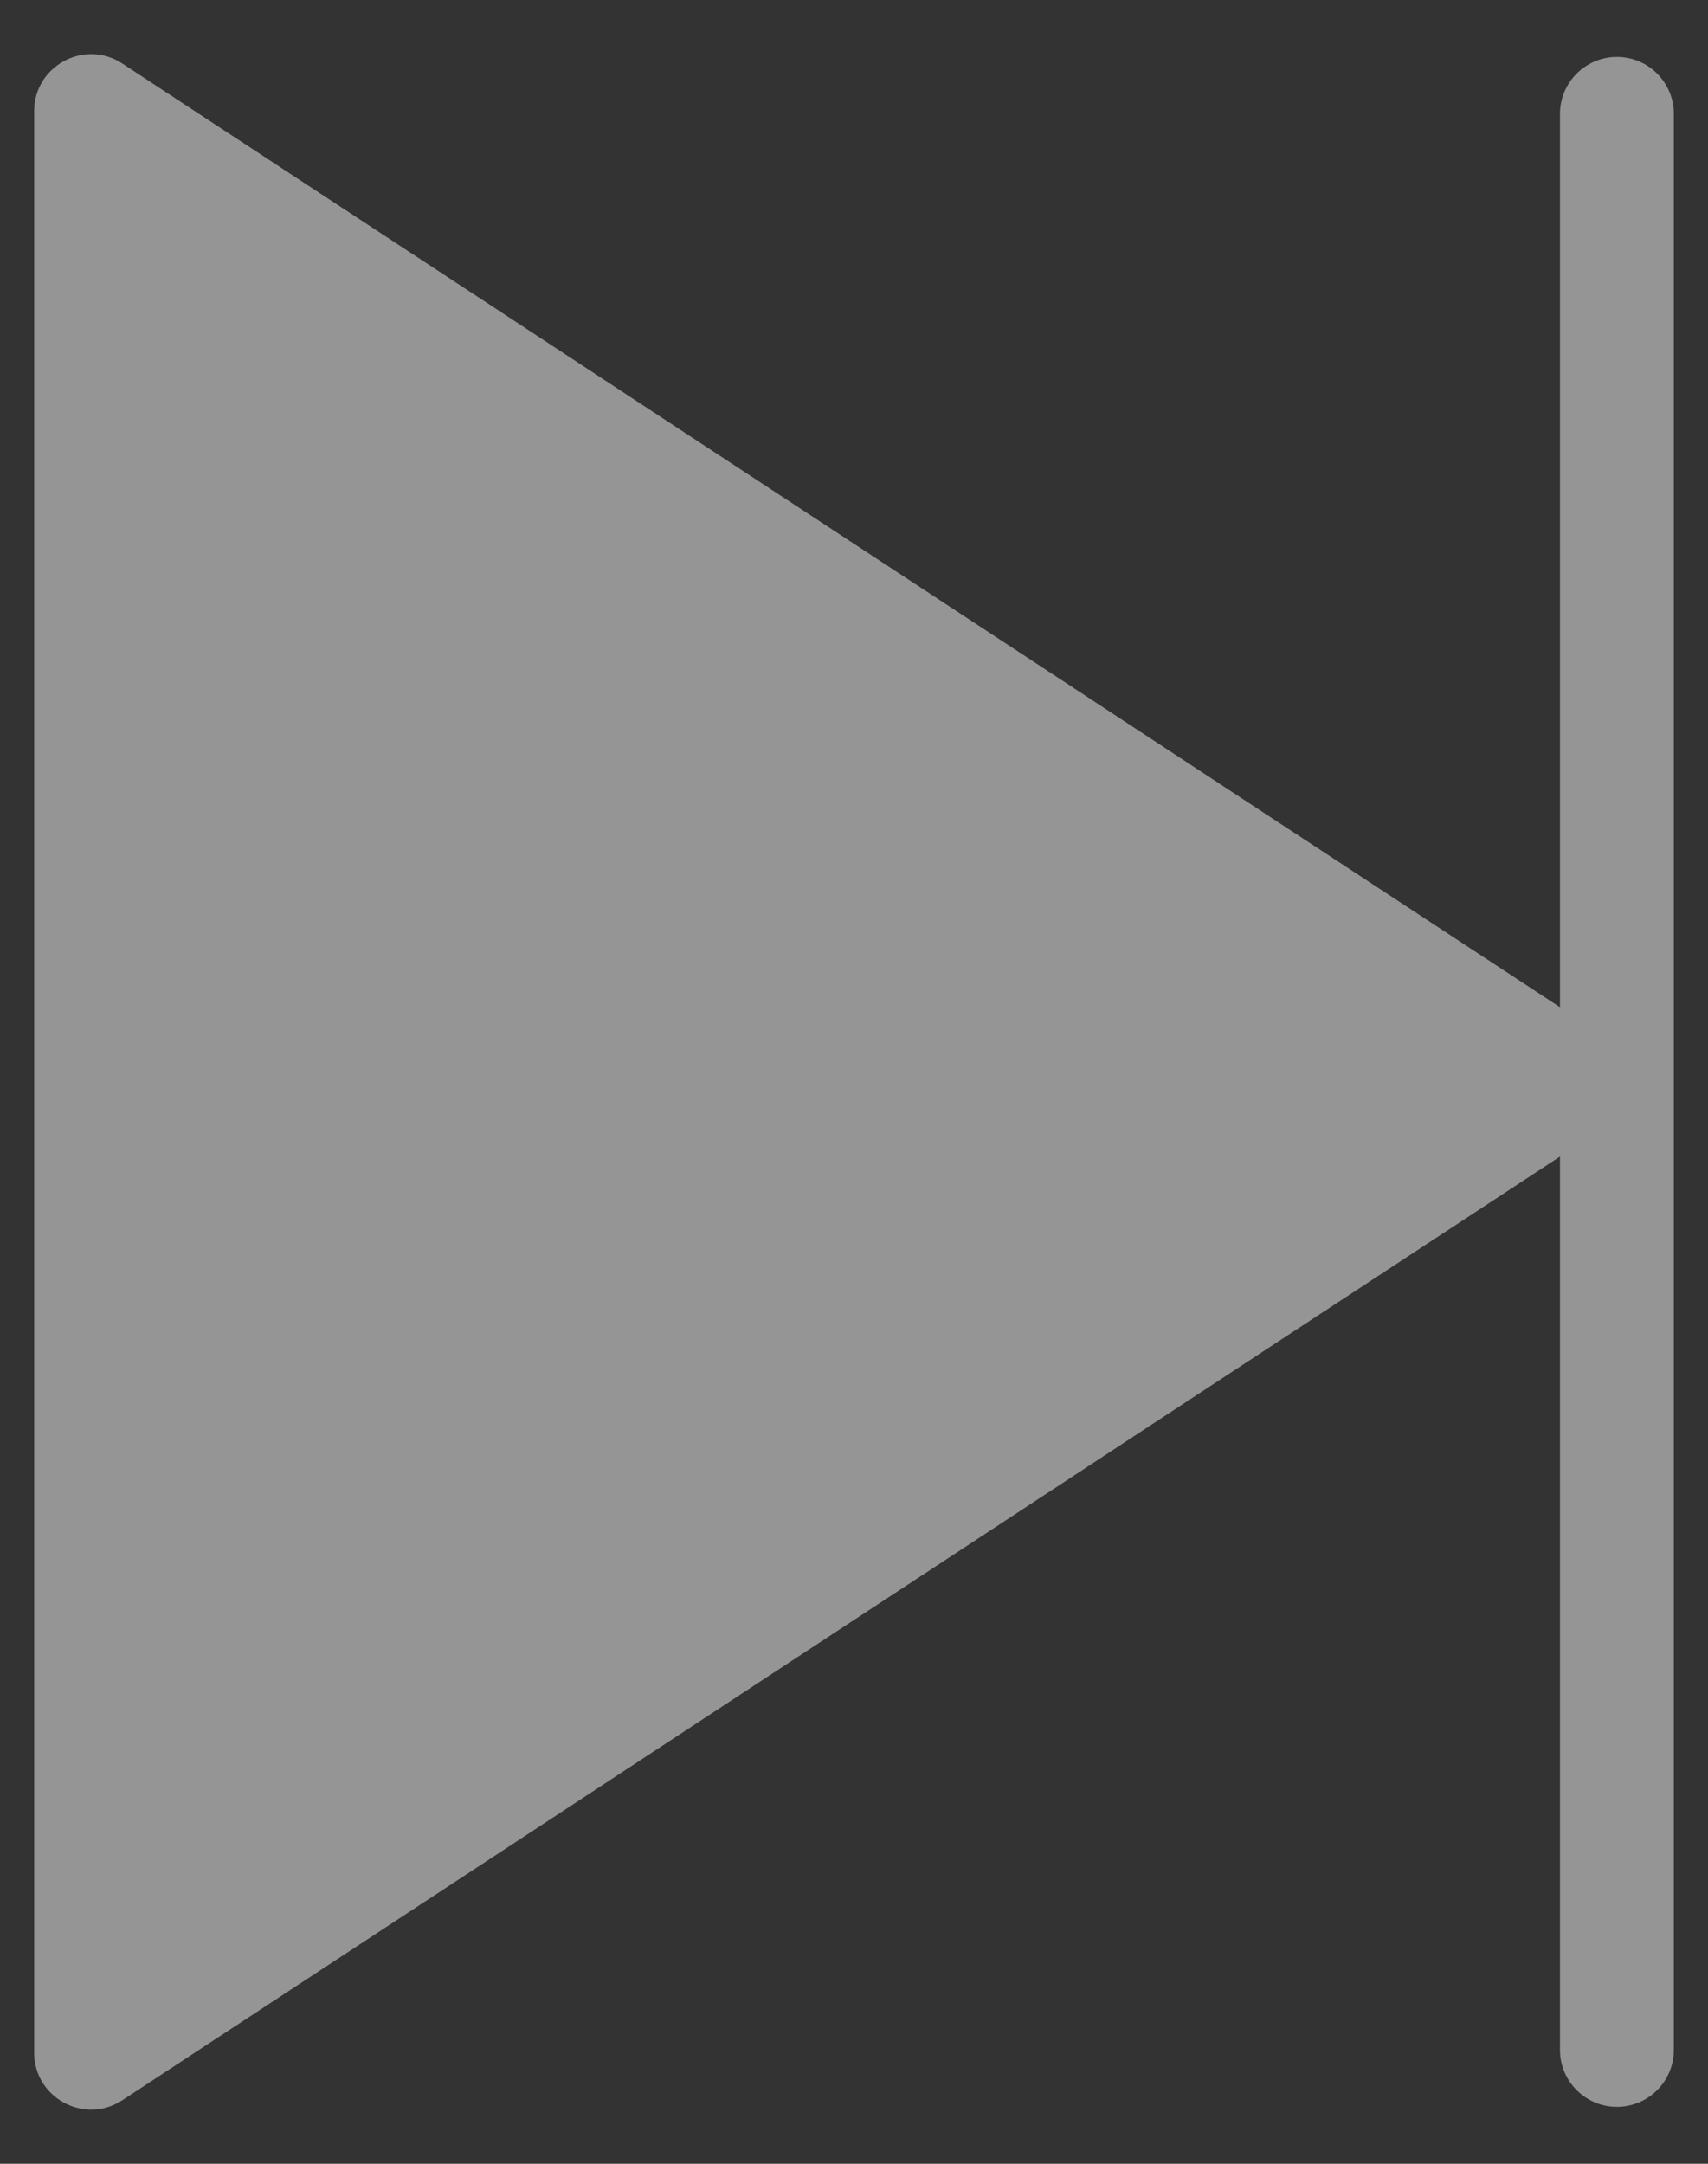 <svg width="30" height="38" viewBox="0 0 30 38" fill="none" xmlns="http://www.w3.org/2000/svg">
<rect x="0" y="0" width="30" height="38" fill="#333333" stroke="none"/>
<path fill-rule="evenodd" clip-rule="evenodd" d="M2.149 1.116C1.484 0.68 0.6 1.157 0.6 1.952V36.048C0.6 36.843 1.484 37.32 2.149 36.884L27.4 20.312V36C27.4 36.552 27.848 37 28.4 37C28.952 37 29.4 36.552 29.4 36L29.4 2C29.4 1.448 28.952 1 28.4 1C27.848 1 27.4 1.448 27.4 2V17.688L2.149 1.116Z" fill="white" fill-opacity="0.48"/>
</svg>
